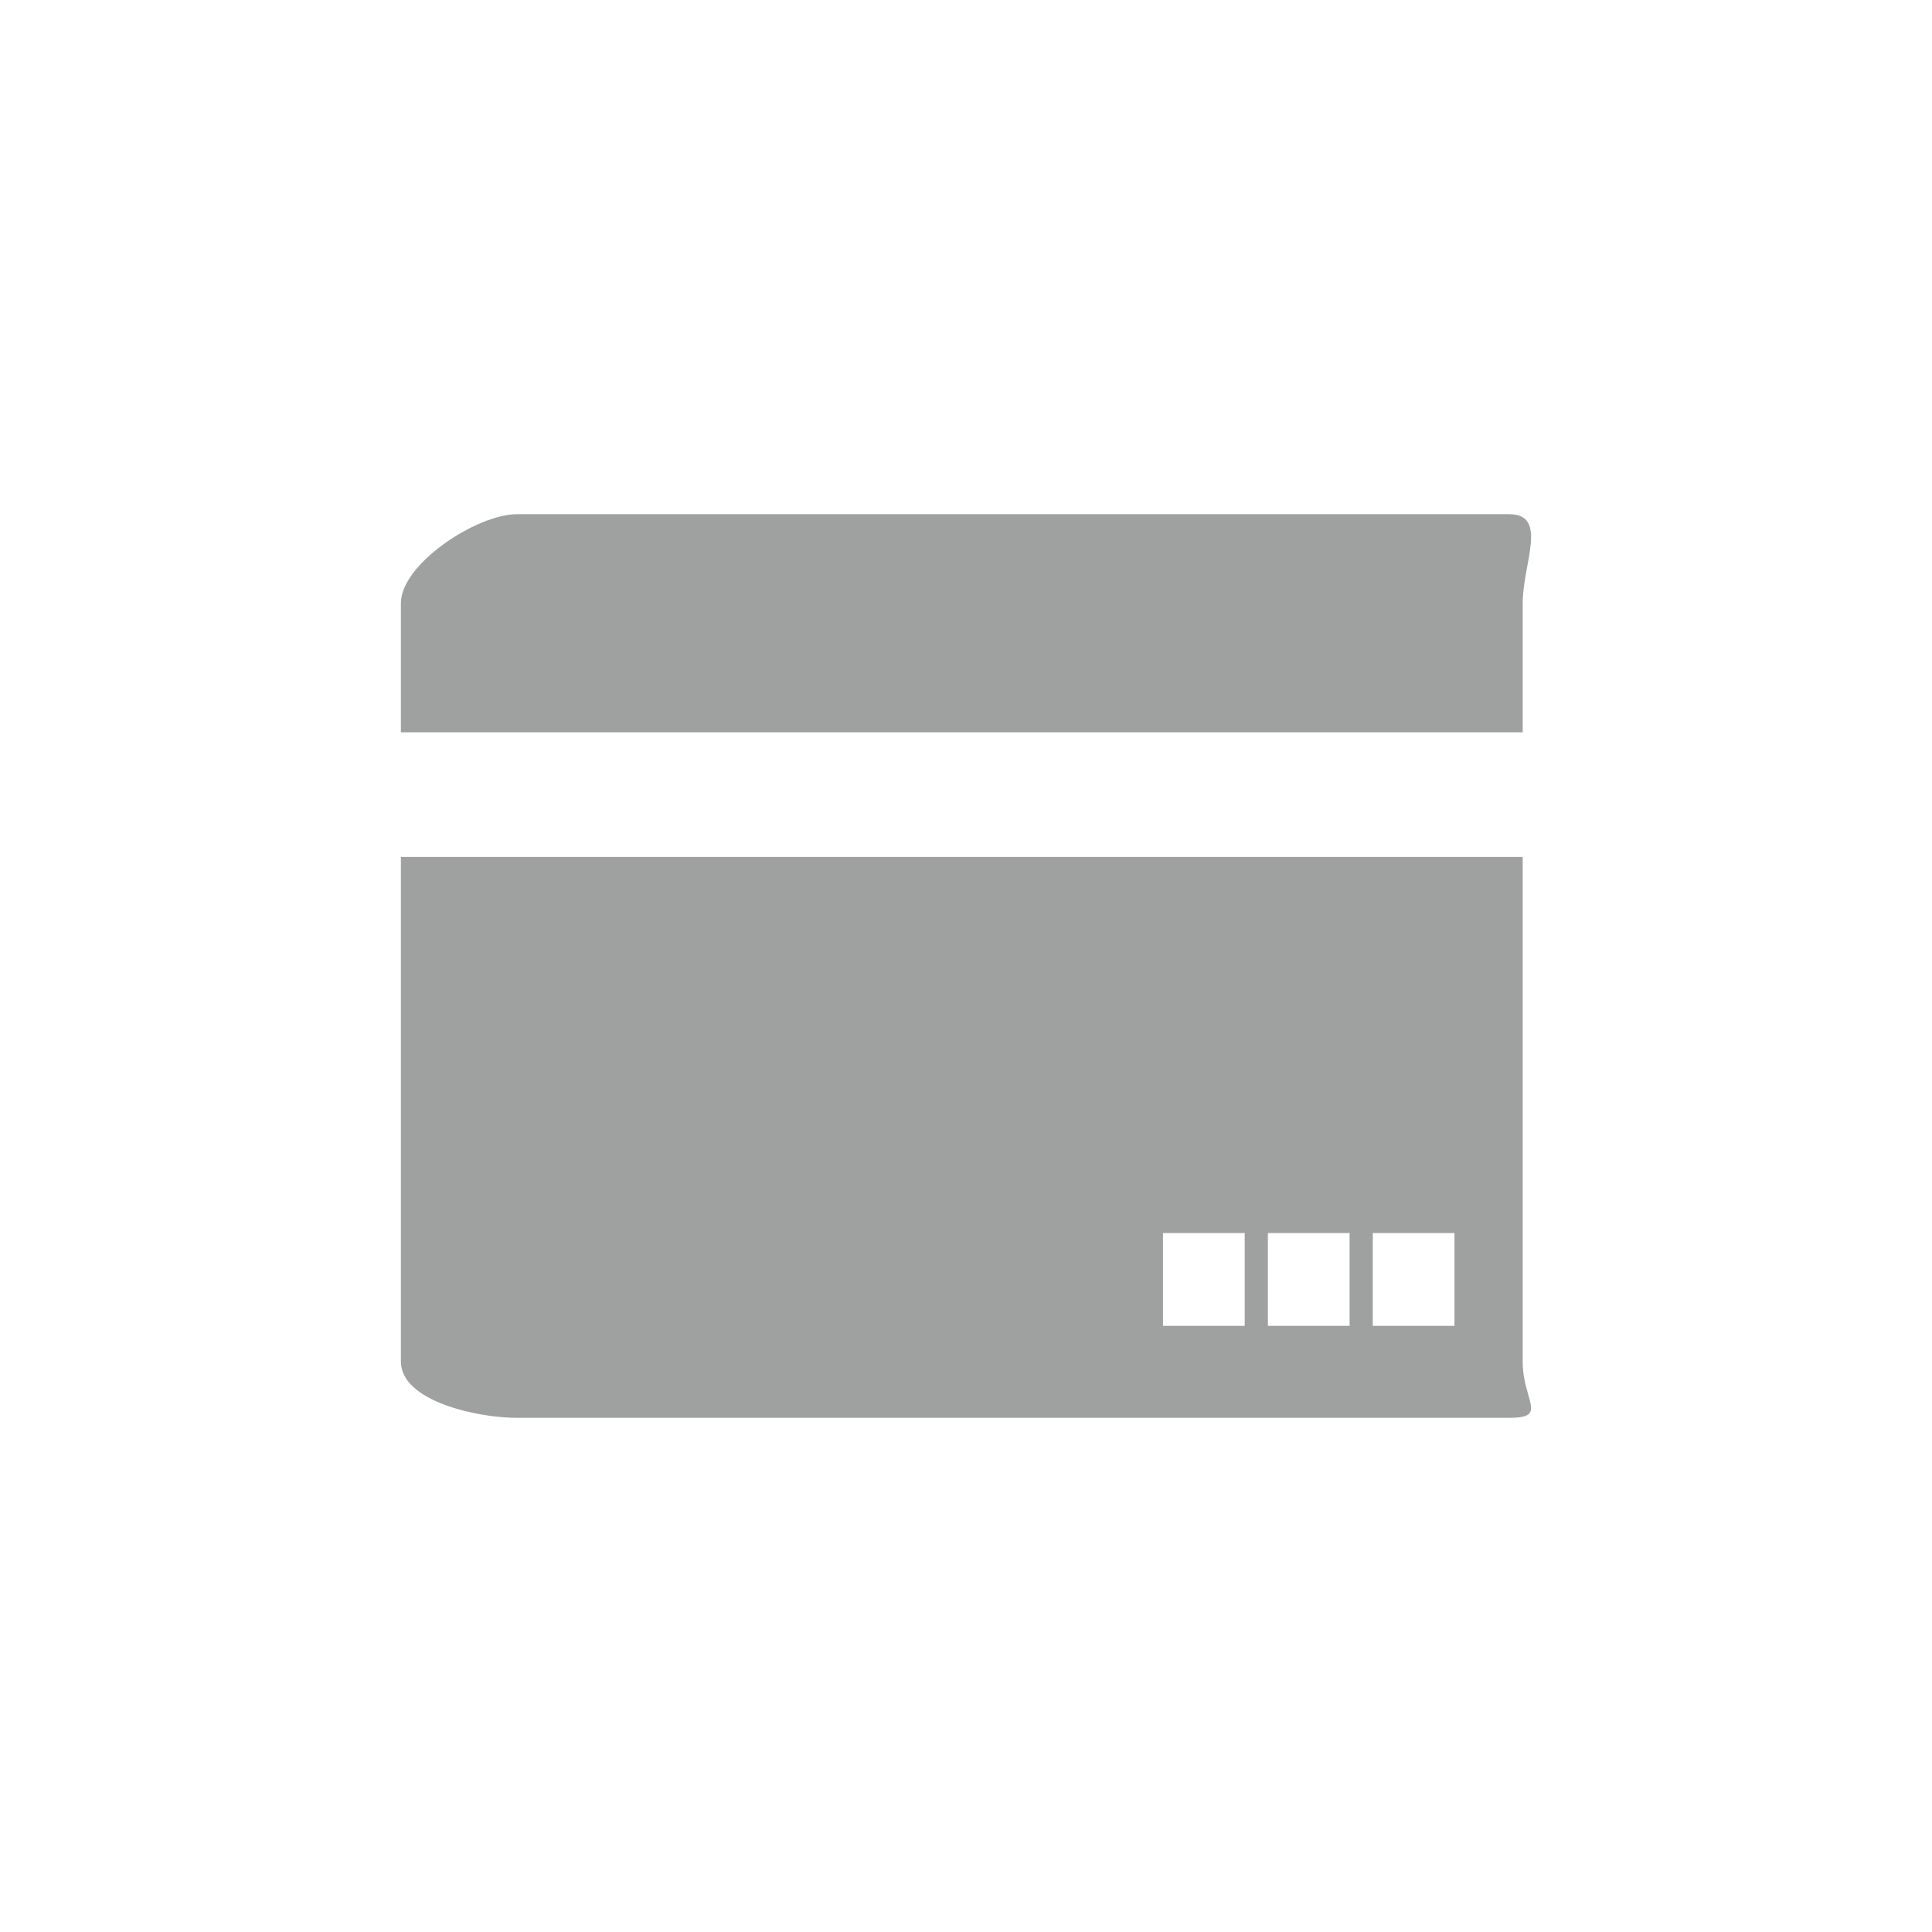 <?xml version="1.0" encoding="utf-8"?>
<!-- Generator: Adobe Illustrator 23.0.1, SVG Export Plug-In . SVG Version: 6.00 Build 0)  -->
<svg version="1.1" id="圖層_1" xmlns="http://www.w3.org/2000/svg" xmlns:xlink="http://www.w3.org/1999/xlink" x="0px" y="0px"
	 viewBox="0 0 62 62" style="enable-background:new 0 0 62 62;" xml:space="preserve">
<style type="text/css">
	.st0{fill:#9FA0A0;}
</style>
<g>
	<path class="st0" d="M48.865,19.358c0-1.271,0.835-2.857-0.436-2.857H16.585c-1.271,0-3.72,1.587-3.72,2.857V23.5
		h36V19.358z"/>
	<path class="st0" d="M48.865,43.694V27.5h-36v16.194c0,1.271,2.449,1.806,3.72,1.806h31.844
		C49.7,45.5,48.865,44.965,48.865,43.694z M39.944,42.549h-2.622v-2.979h2.622V42.549z M43.31,42.549h-2.622v-2.979
		h2.622V42.549z M46.676,42.549h-2.622v-2.979h2.622V42.549z"/>
</g>
</svg>
